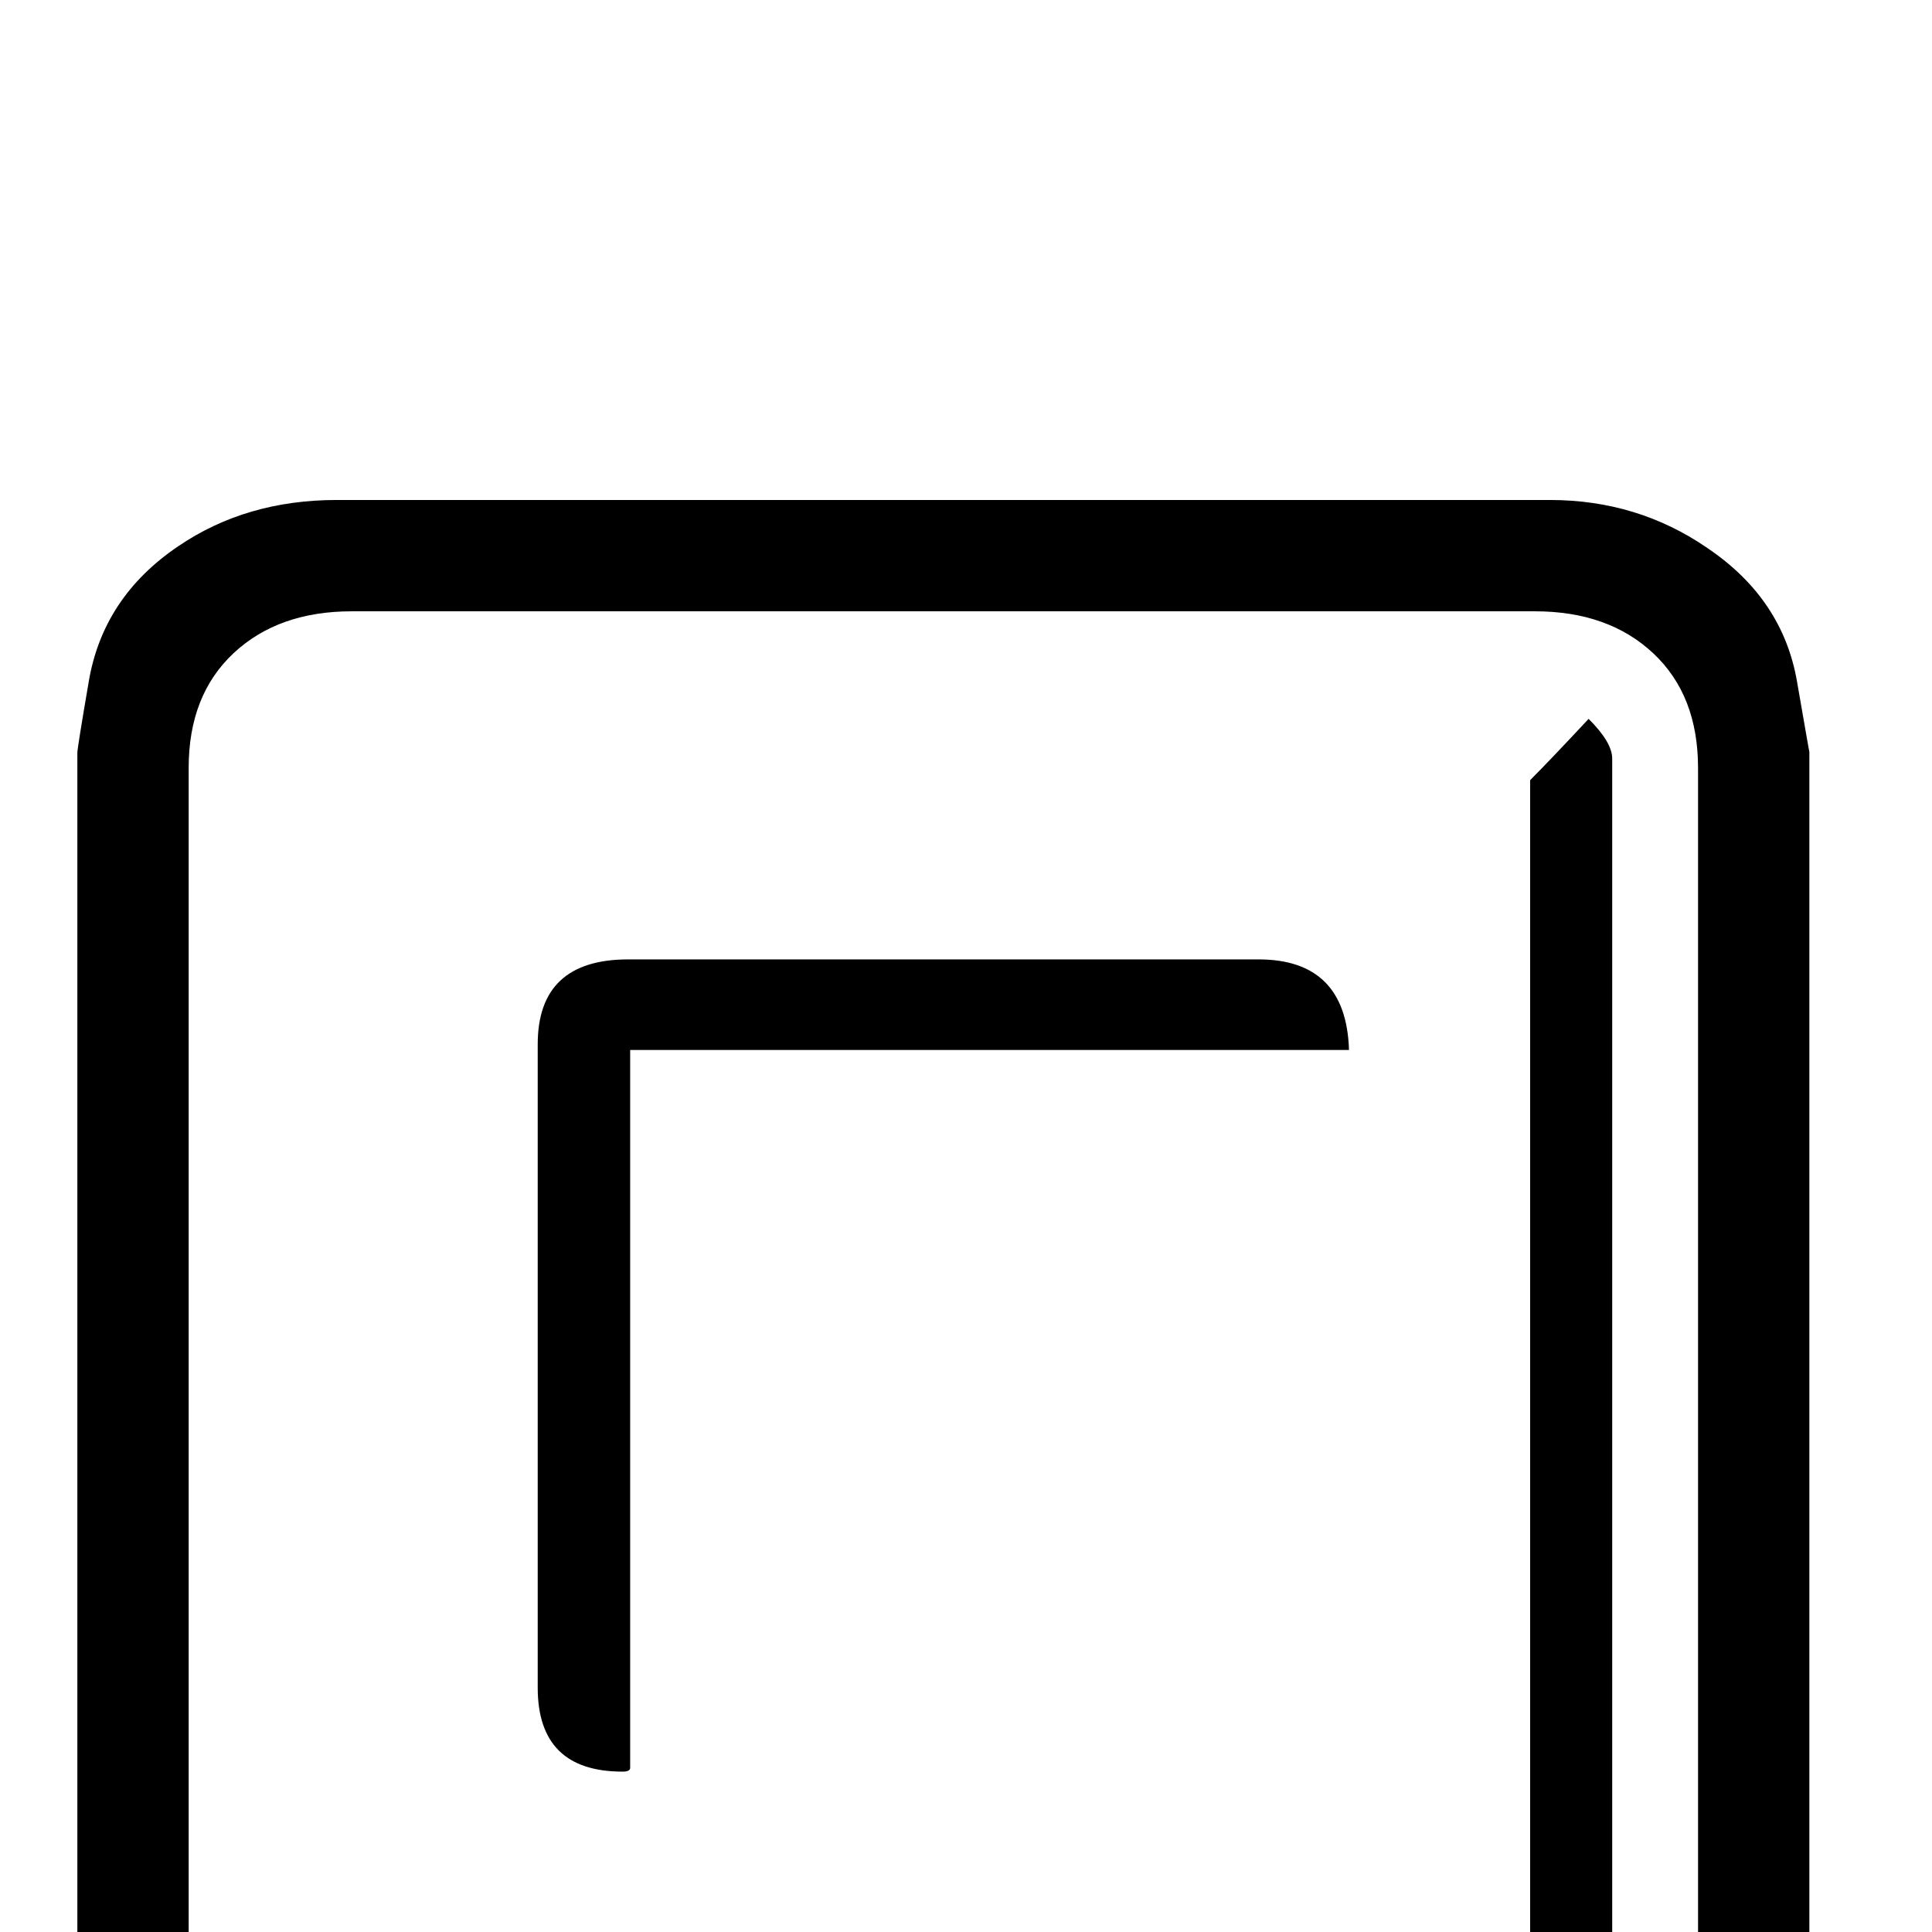 <?xml version="1.0" standalone="no"?>
<!DOCTYPE svg PUBLIC "-//W3C//DTD SVG 1.1//EN" "http://www.w3.org/Graphics/SVG/1.1/DTD/svg11.dtd" >
<svg viewBox="0 -442 2048 2048">
  <g transform="matrix(1 0 0 -1 0 1606)">
   <path fill="currentColor"
d="M1918 -51q0 6 -13 -74q-14 -88 -91 -142q-71 -51 -164 -51h-1300q2 0 -75 13q-88 15 -142 91q-51 72 -51 164v1300q0 5 12 75q15 90 95 144q72 49 168 49h1286q93 0 167 -51q80 -54 95 -142q13 -75 13 -74v-1302zM1800 -34v1268q0 77 -47.5 121.5t-125.5 44.5h-1254
q-78 0 -125.5 -44.5t-47.5 -121.5v-1267q0 -74 46.5 -120.5t120.5 -46.5h1266q74 0 120.5 46t46.5 120zM1430 935h-762v-761q0 -4 -8 -4q-90 0 -90 89v682q0 90 96 90h668q93 0 96 -96zM1709 -44q0 -21 -22.5 -43t-43.5 -22h-1290q-4 0 -42 18q22 23 68 69h1243v1243
q21 21 62 65q25 -25 25 -42v-1288z" />
  </g>

</svg>
